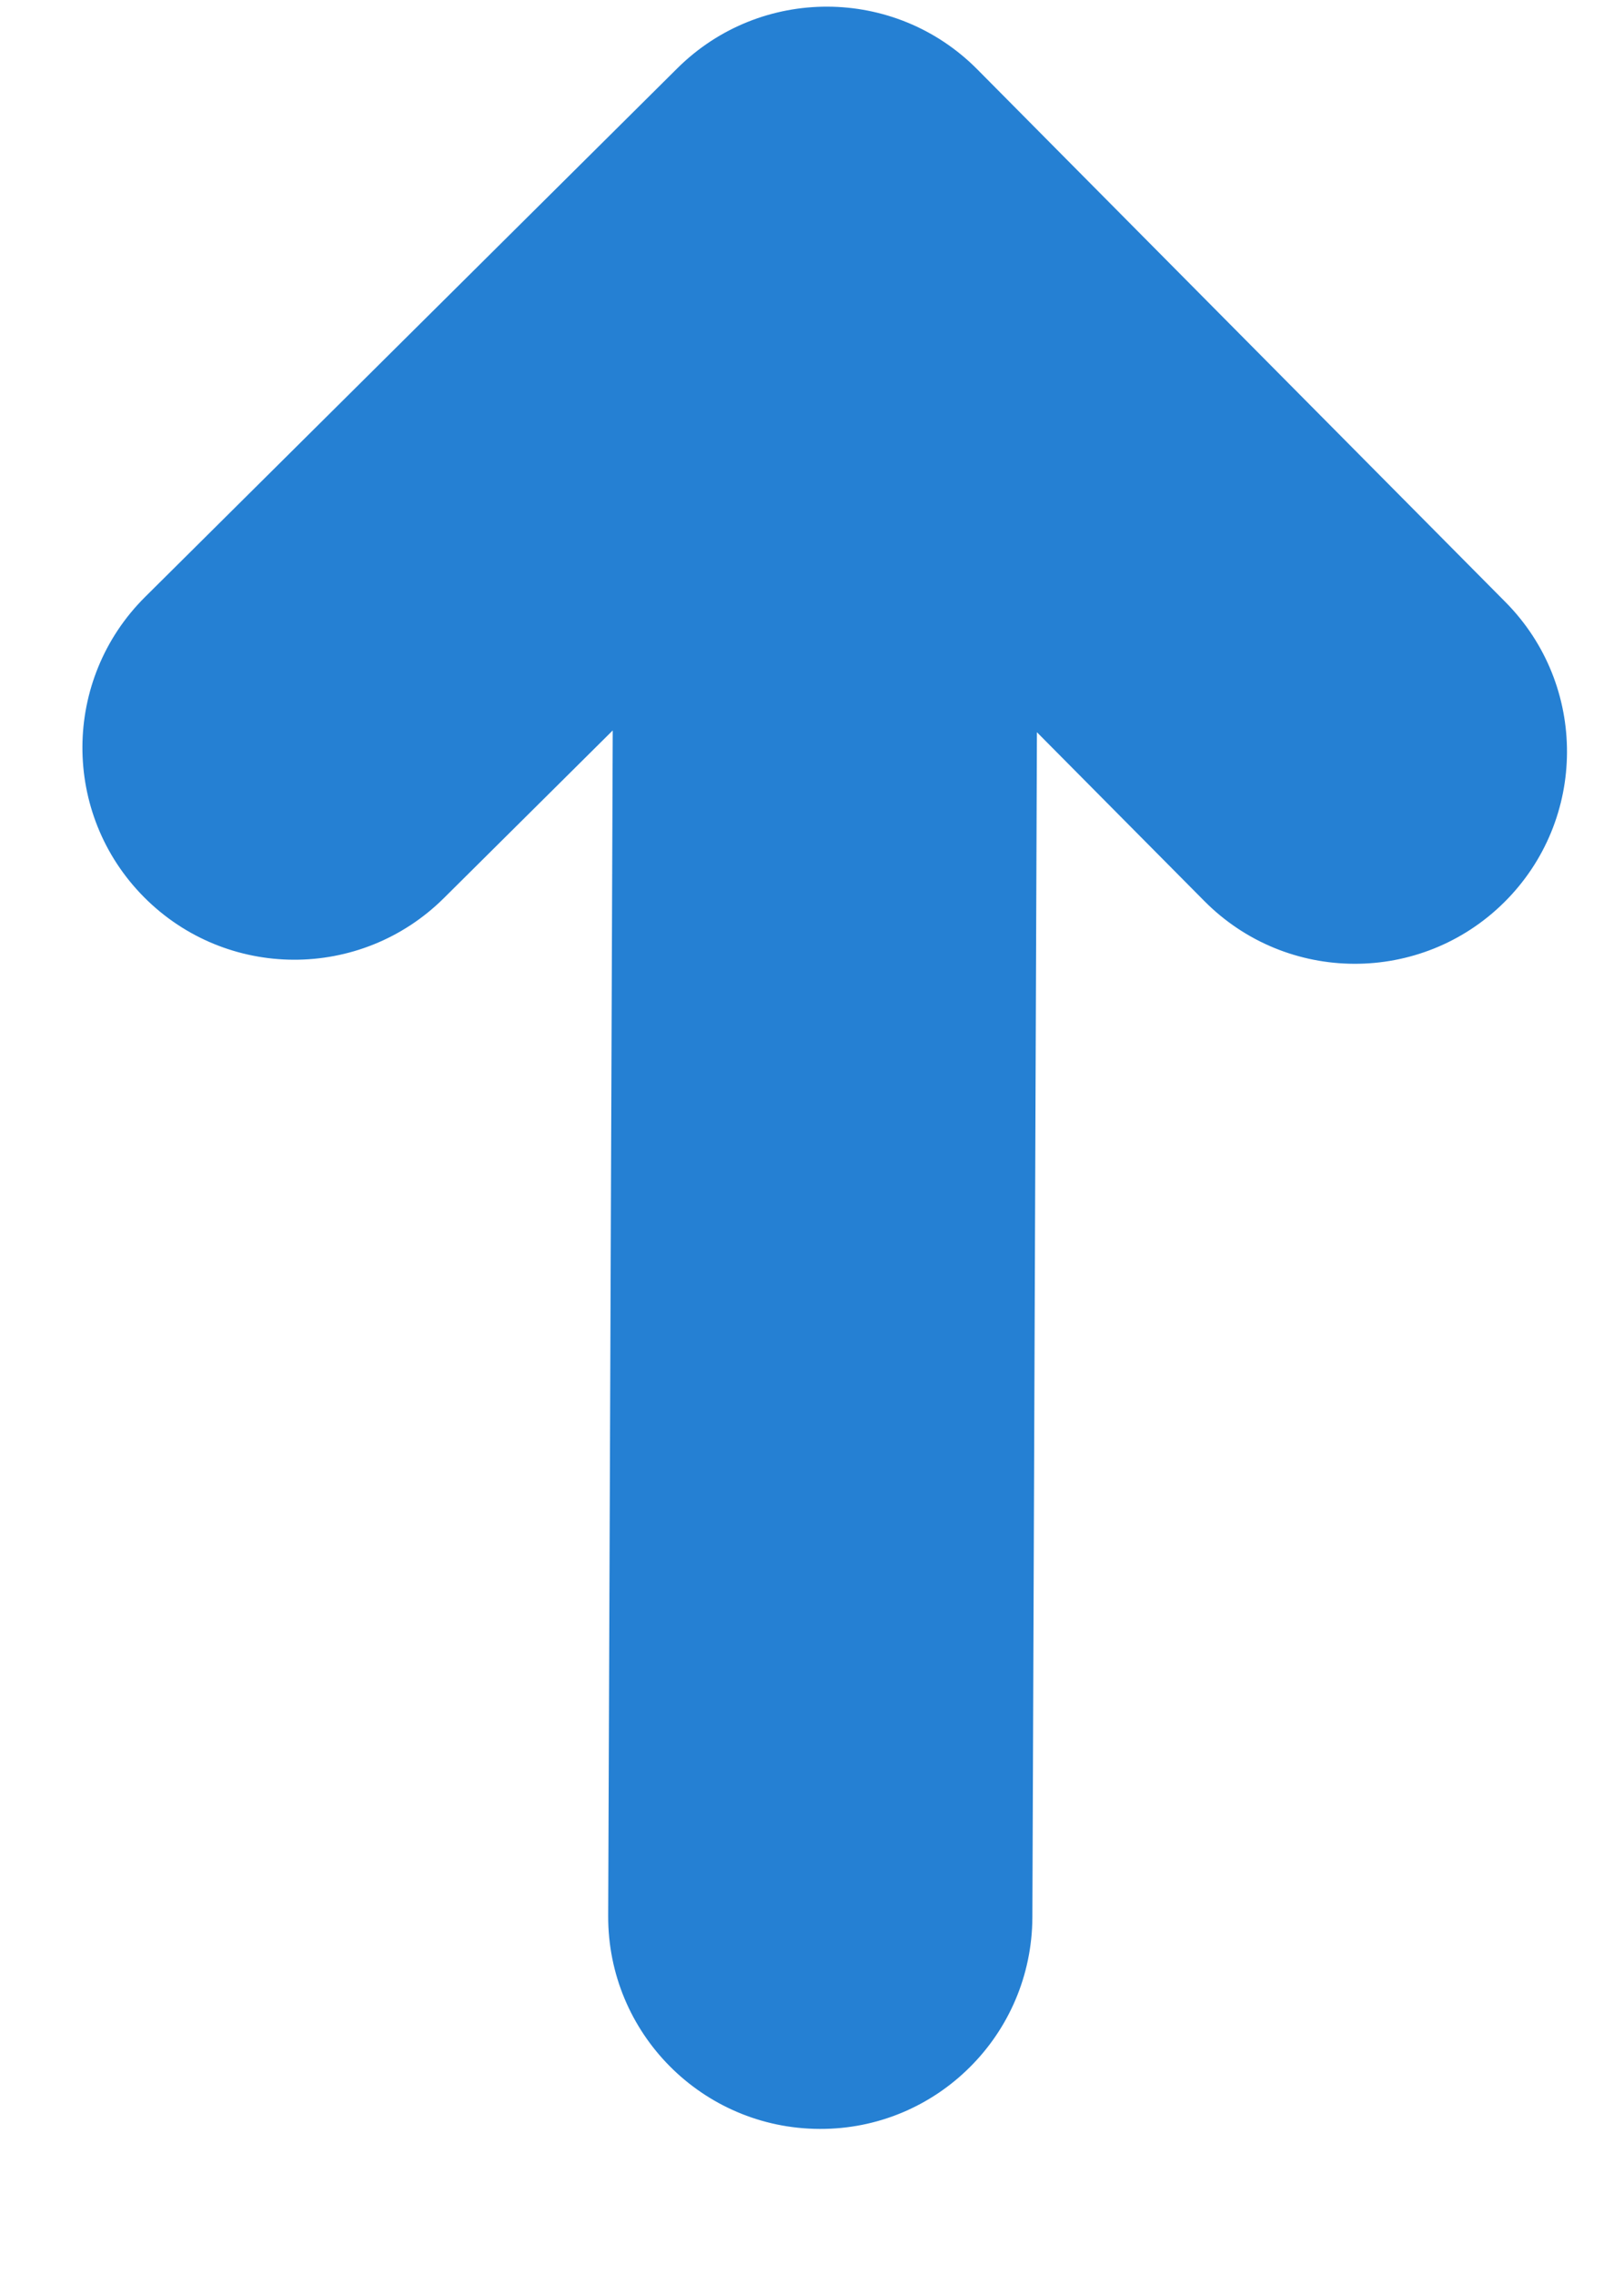 <svg width="10" height="14" viewBox="0 0 10 14" fill="none" xmlns="http://www.w3.org/2000/svg">
<path d="M9.263 5.552C9.775 5.044 9.778 4.217 9.27 3.705L6.018 0.427C5.51 -0.085 4.683 -0.088 4.171 0.42L0.894 3.673C0.382 4.181 0.378 5.008 0.886 5.52C1.394 6.032 2.221 6.035 2.733 5.527L3.773 4.495L3.745 11.79C3.742 12.511 4.324 13.098 5.046 13.101C5.406 13.103 5.734 12.958 5.971 12.722C6.208 12.487 6.355 12.161 6.357 11.8L6.385 4.506L7.416 5.545C7.924 6.057 8.751 6.06 9.263 5.552Z" fill="#2580D3"/>
</svg>
